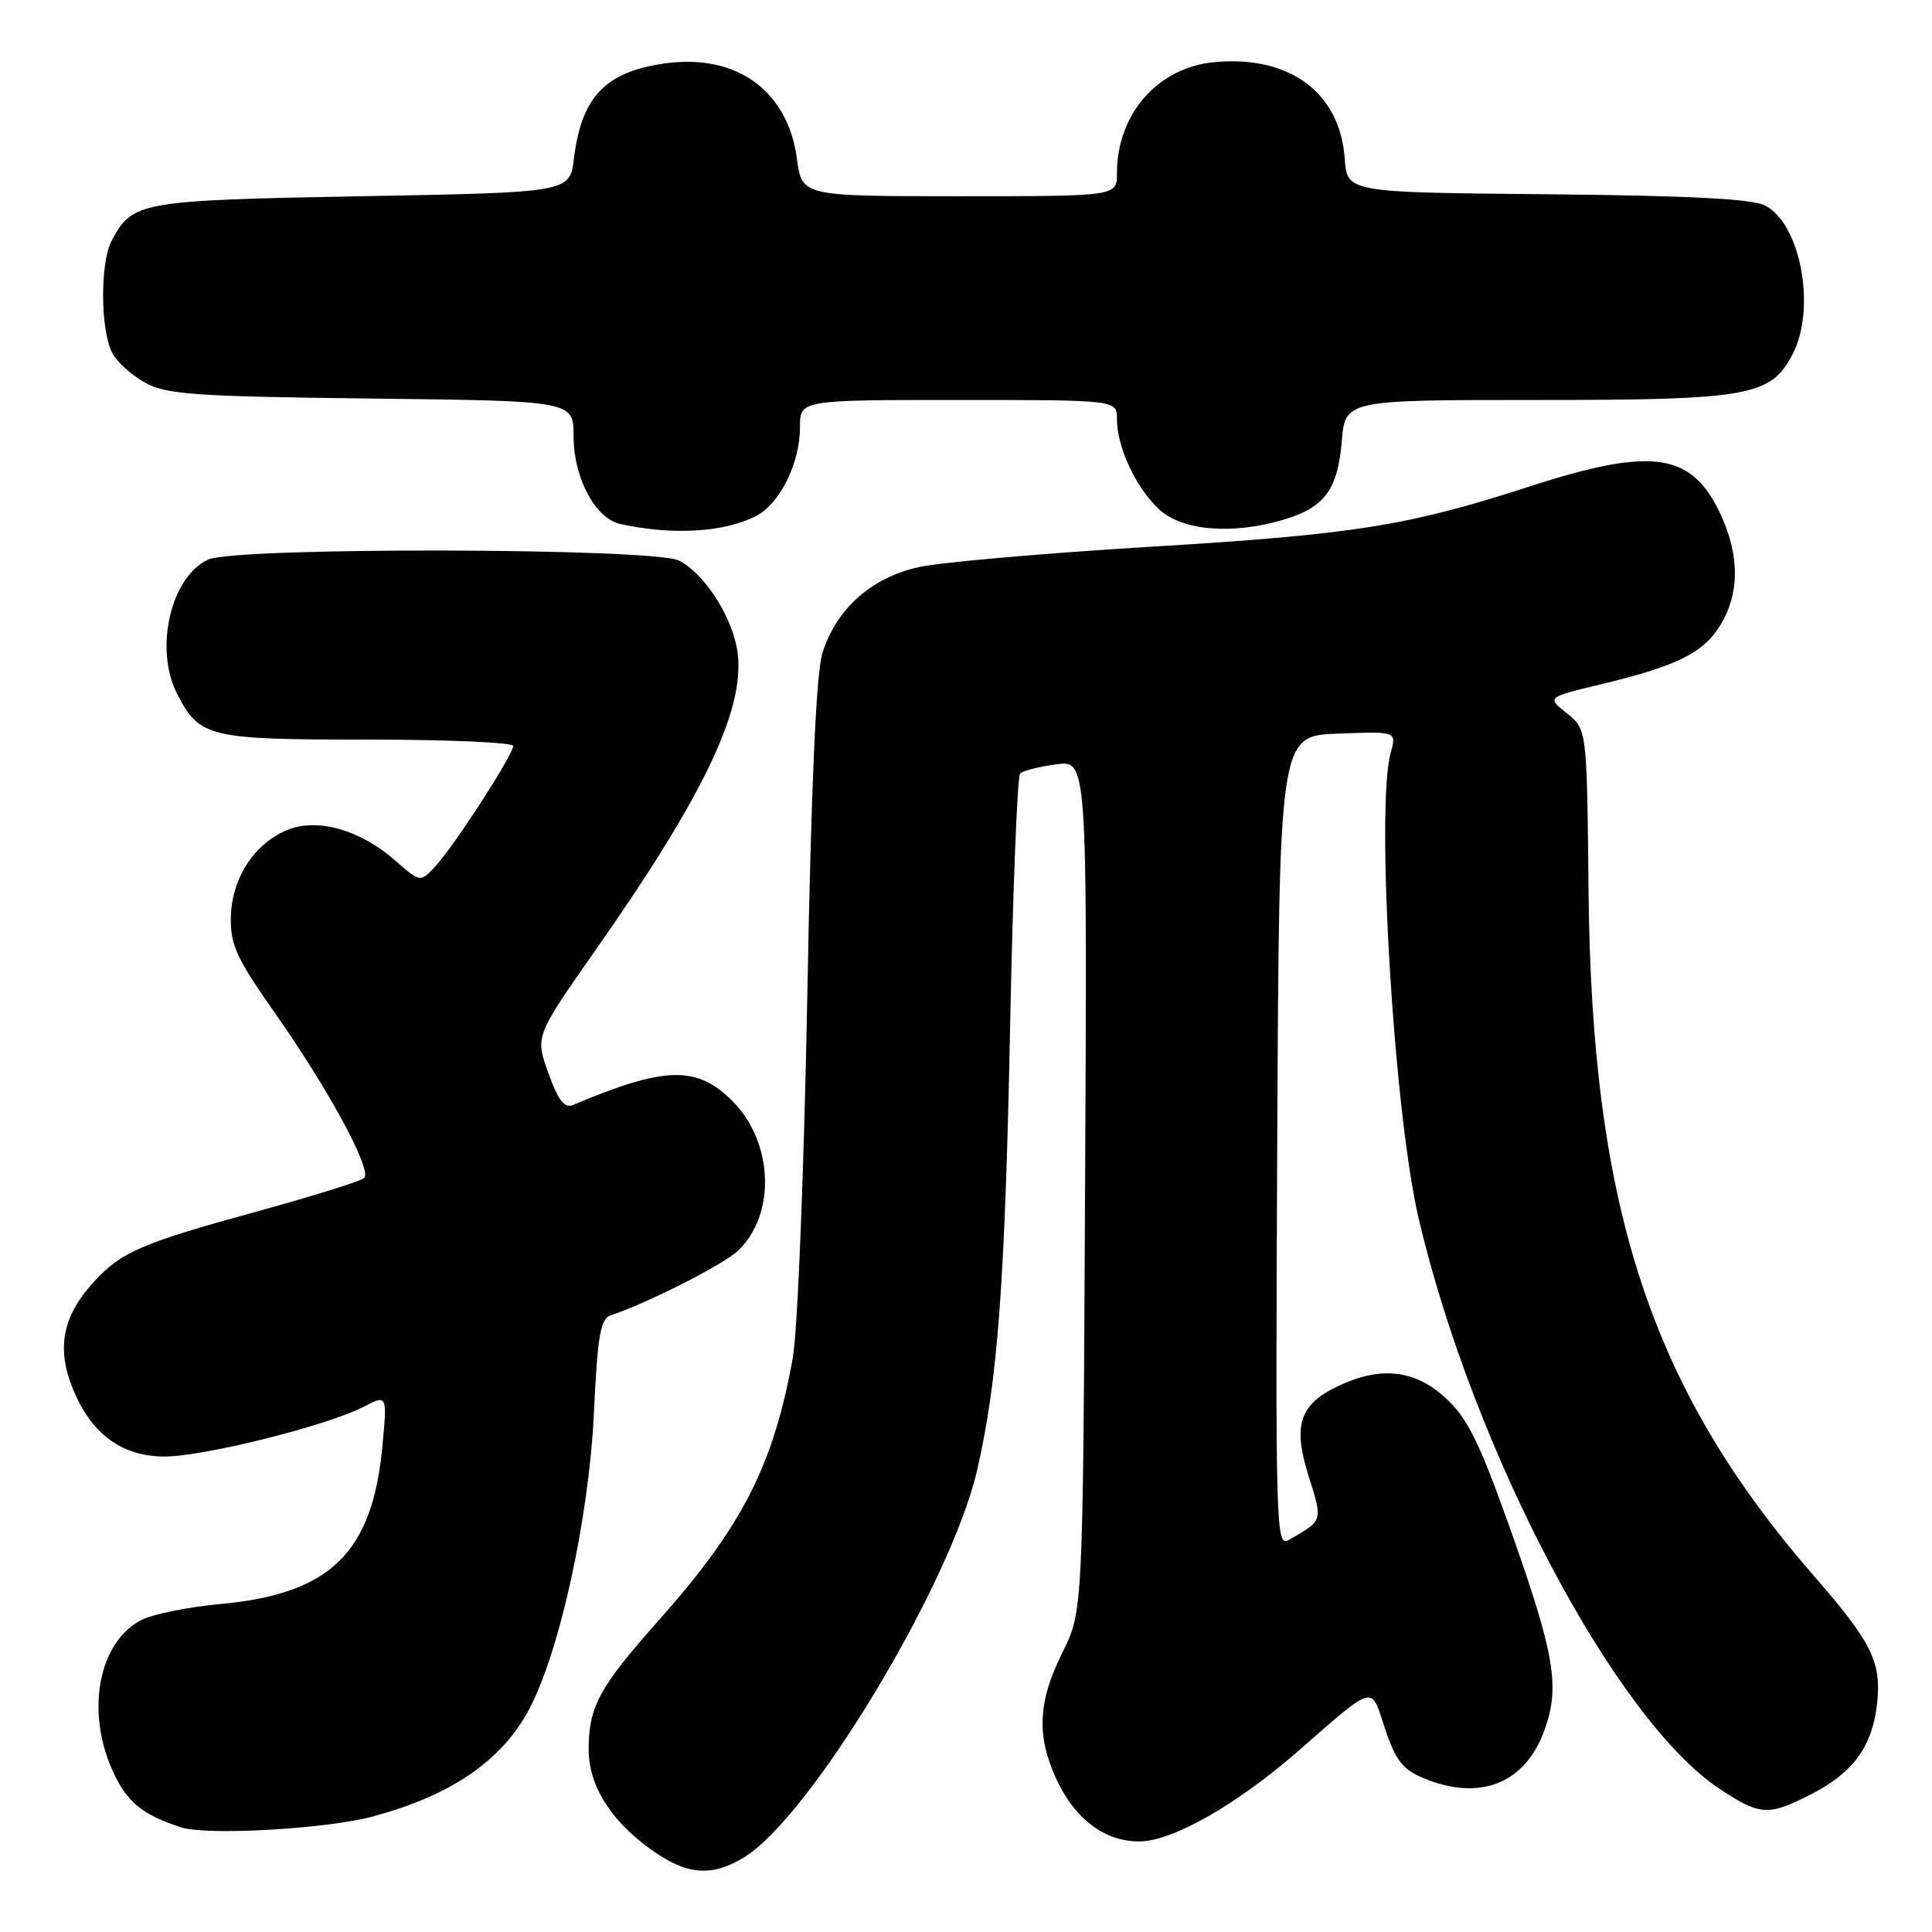 <?xml version="1.0" encoding="UTF-8" standalone="no"?>
<!DOCTYPE svg PUBLIC "-//W3C//DTD SVG 1.1//EN" "http://www.w3.org/Graphics/SVG/1.1/DTD/svg11.dtd" >
<svg xmlns="http://www.w3.org/2000/svg" xmlns:xlink="http://www.w3.org/1999/xlink" version="1.1" viewBox="0 0 256 256">
 <g >
 <path fill="currentColor"
d=" M 98.59 246.11 C 107.40 240.74 125.98 209.88 129.46 194.86 C 132.20 183.02 133.16 170.12 133.84 136.33 C 134.20 118.09 134.80 102.86 135.17 102.50 C 135.53 102.13 137.69 101.58 139.95 101.28 C 144.06 100.73 144.06 100.73 143.78 157.11 C 143.50 213.50 143.50 213.50 140.76 219.00 C 137.56 225.42 137.33 229.92 139.90 235.58 C 142.35 240.98 146.31 244.00 150.94 244.00 C 155.29 244.00 163.72 239.23 171.80 232.21 C 182.39 222.99 181.58 223.21 183.53 229.08 C 184.91 233.23 185.86 234.46 188.58 235.60 C 195.96 238.68 201.91 236.43 204.53 229.56 C 206.79 223.63 206.09 219.39 199.99 202.24 C 196.00 191.05 194.44 187.90 191.56 185.25 C 187.47 181.49 182.95 180.98 177.31 183.66 C 172.17 186.10 171.27 188.86 173.42 195.66 C 175.29 201.60 175.34 201.44 170.74 204.07 C 169.07 205.03 169.00 202.38 169.24 151.29 C 169.50 97.50 169.50 97.50 177.28 97.21 C 185.06 96.91 185.06 96.91 184.28 99.71 C 182.26 106.94 184.69 147.45 187.99 161.50 C 195.16 192.08 214.04 227.88 227.80 236.99 C 233.24 240.60 234.28 240.66 239.98 237.75 C 245.54 234.91 248.08 231.43 248.72 225.78 C 249.34 220.30 248.04 217.64 240.51 209.00 C 218.77 184.06 210.91 160.24 210.49 118.07 C 210.28 96.64 210.28 96.64 207.62 94.52 C 204.96 92.40 204.96 92.40 211.98 90.71 C 222.20 88.26 225.71 86.53 227.97 82.81 C 230.48 78.70 230.52 73.74 228.09 68.38 C 224.26 59.95 219.09 59.15 202.71 64.45 C 186.51 69.70 179.47 70.82 152.26 72.46 C 138.48 73.30 124.81 74.49 121.87 75.12 C 115.52 76.48 110.81 80.65 108.97 86.55 C 108.14 89.22 107.49 103.98 106.97 132.00 C 106.54 155.04 105.69 176.35 105.05 179.91 C 102.51 194.11 98.34 202.28 87.33 214.65 C 79.39 223.58 78.00 226.14 78.00 231.82 C 78.01 236.55 80.85 241.15 86.12 244.97 C 90.94 248.46 94.23 248.76 98.59 246.11 Z  M 49.50 240.67 C 59.44 237.97 65.94 233.66 69.68 227.28 C 73.87 220.14 78.02 201.66 78.70 187.17 C 79.17 177.04 79.57 174.74 80.89 174.30 C 85.66 172.73 95.80 167.60 97.75 165.76 C 102.85 160.97 102.51 151.36 97.05 145.89 C 92.32 141.17 88.14 141.27 75.96 146.40 C 74.79 146.90 73.98 145.86 72.66 142.18 C 70.91 137.31 70.91 137.31 78.91 125.90 C 93.66 104.86 99.04 93.34 97.63 85.82 C 96.78 81.31 93.20 75.92 89.97 74.28 C 86.64 72.59 31.26 72.47 27.60 74.14 C 22.61 76.41 20.40 86.01 23.49 91.99 C 26.46 97.72 27.65 98.00 48.72 98.00 C 59.33 98.00 68.00 98.38 68.00 98.84 C 68.00 100.00 60.26 111.98 57.75 114.72 C 55.70 116.95 55.70 116.95 52.37 114.02 C 47.72 109.94 42.02 108.33 38.03 109.99 C 33.67 111.80 30.70 116.39 30.59 121.52 C 30.51 125.21 31.33 126.98 36.50 134.33 C 43.57 144.40 49.34 155.07 48.26 156.10 C 47.84 156.50 41.42 158.50 34.00 160.54 C 18.80 164.72 16.13 165.86 12.53 169.75 C 8.42 174.18 7.49 178.38 9.47 183.55 C 11.87 189.85 16.00 193.00 21.83 193.00 C 27.02 192.99 43.32 188.92 48.18 186.41 C 51.31 184.79 51.31 184.79 50.67 191.63 C 49.35 205.77 43.77 211.21 29.20 212.54 C 24.97 212.93 20.27 213.88 18.77 214.64 C 13.07 217.54 11.32 226.71 14.94 234.67 C 16.79 238.75 18.81 240.43 23.94 242.12 C 27.38 243.26 43.28 242.35 49.50 240.67 Z  M 100.12 68.41 C 103.32 66.79 106.00 61.42 106.00 56.60 C 106.00 53.00 106.00 53.00 127.00 53.00 C 148.00 53.00 148.00 53.00 148.00 55.53 C 148.00 59.26 150.52 64.65 153.60 67.50 C 156.66 70.34 163.32 70.88 170.12 68.85 C 175.52 67.23 177.26 64.88 177.79 58.48 C 178.25 53.00 178.25 53.00 203.72 53.00 C 231.81 53.00 234.66 52.49 237.54 46.91 C 240.68 40.86 238.61 29.70 233.90 27.24 C 232.19 26.35 223.90 25.92 205.00 25.74 C 178.50 25.50 178.50 25.50 178.18 21.00 C 177.56 12.23 170.83 7.28 160.85 8.24 C 153.39 8.96 148.00 15.13 148.00 22.97 C 148.00 26.00 148.00 26.00 127.13 26.00 C 106.26 26.00 106.26 26.00 105.60 21.04 C 104.40 12.03 97.61 7.10 88.19 8.39 C 80.26 9.47 77.04 12.82 76.05 21.00 C 75.50 25.50 75.50 25.50 48.00 26.00 C 18.55 26.54 17.56 26.71 14.81 31.86 C 13.24 34.81 13.29 43.81 14.90 46.82 C 15.54 48.01 17.51 49.77 19.28 50.74 C 22.08 52.27 25.98 52.54 49.25 52.81 C 76.00 53.12 76.00 53.12 76.00 57.81 C 76.01 63.35 78.88 68.72 82.22 69.44 C 89.10 70.94 95.86 70.55 100.12 68.41 Z "/>
</g>
</svg>